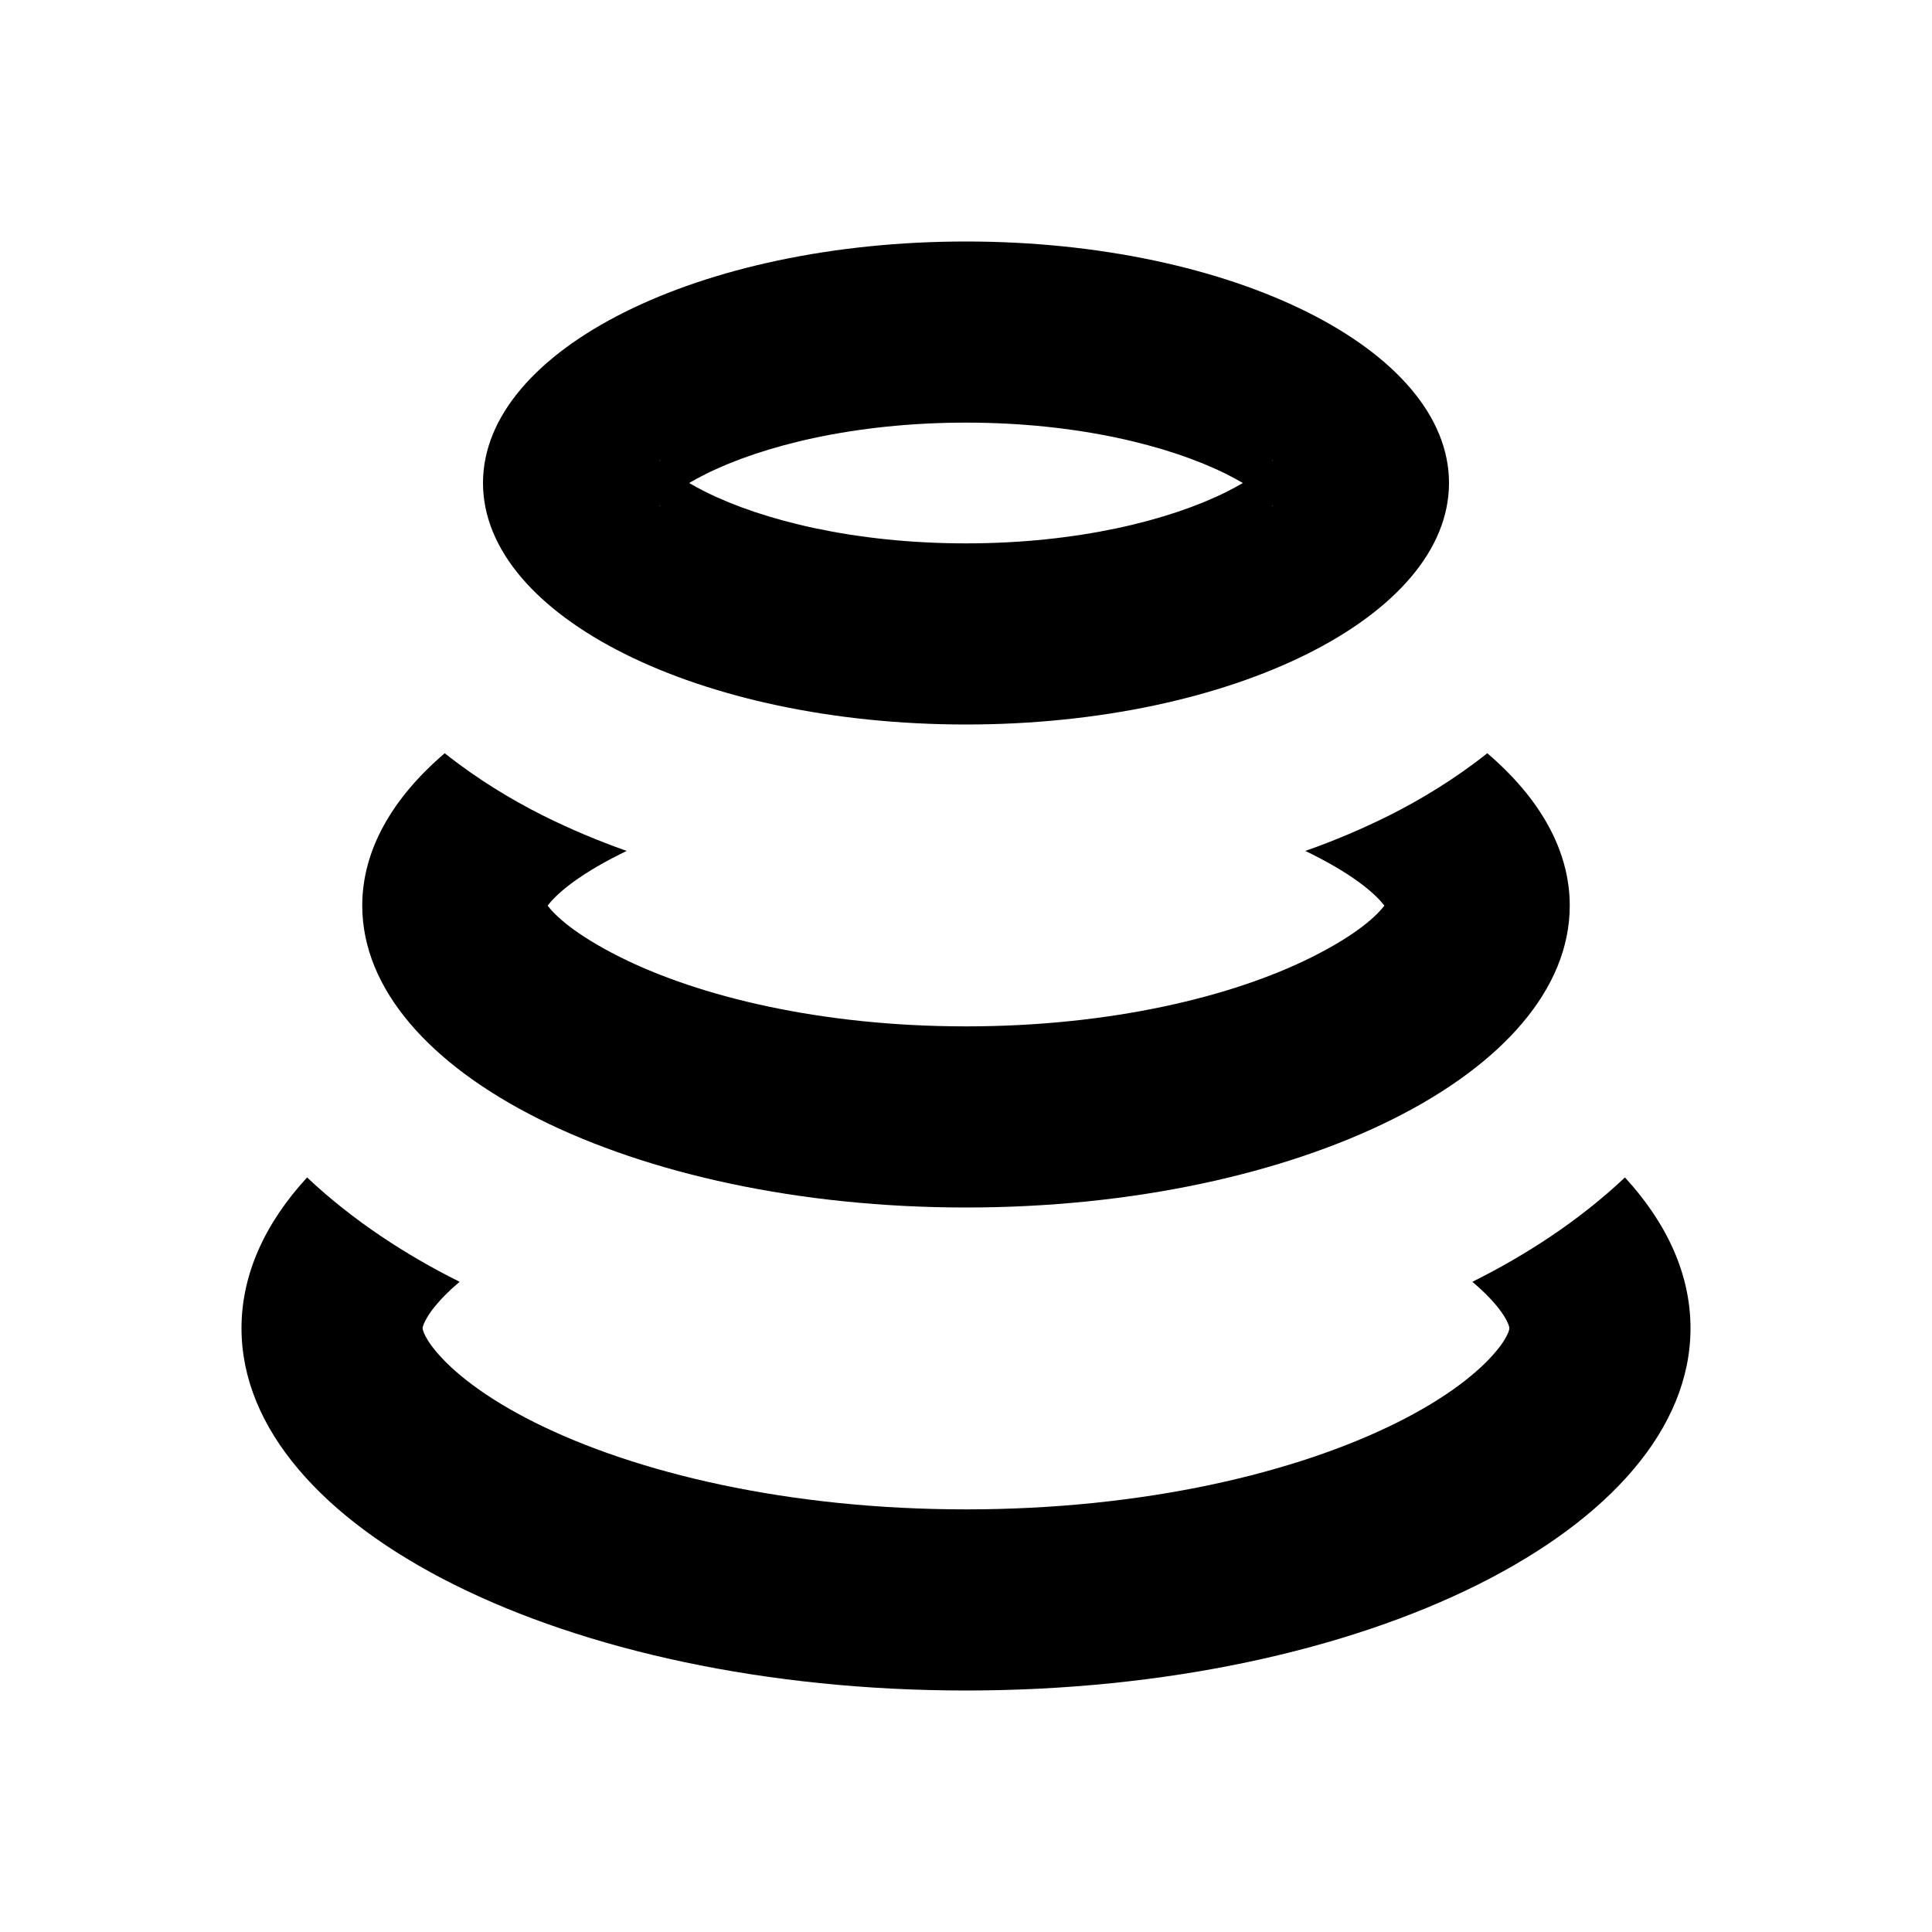 <svg width="16" height="16" viewBox="0 0 16 16" fill="none" xmlns="http://www.w3.org/2000/svg">
  <path fill-rule="evenodd" clip-rule="evenodd"
    d="M12 4C12 5.105 10.209 6 8 6C5.791 6 4 5.105 4 4C4 2.895 5.791 2 8 2C10.209 2 12 2.895 12 4ZM10.543 3.805C10.543 3.805 10.541 3.81 10.533 3.82C10.538 3.809 10.543 3.805 10.543 3.805ZM10.158 3.927C10.209 3.953 10.254 3.977 10.293 4C10.254 4.023 10.209 4.047 10.158 4.073C9.683 4.31 8.922 4.5 8 4.5C7.078 4.5 6.317 4.31 5.842 4.073C5.791 4.047 5.746 4.023 5.707 4C5.746 3.977 5.791 3.953 5.842 3.927C6.317 3.69 7.078 3.5 8 3.5C8.922 3.5 9.683 3.69 10.158 3.927ZM5.457 3.805C5.457 3.805 5.462 3.809 5.467 3.82C5.459 3.81 5.457 3.805 5.457 3.805ZM5.457 4.195C5.457 4.195 5.459 4.19 5.467 4.18C5.462 4.191 5.457 4.195 5.457 4.195ZM10.533 4.18C10.541 4.19 10.543 4.195 10.543 4.195C10.543 4.195 10.538 4.191 10.533 4.18Z"
    fill="currentColor" />
  <path
    d="M10.81 7.047C11.052 6.962 11.282 6.864 11.499 6.756C11.763 6.624 12.048 6.452 12.317 6.238C12.751 6.609 13 7.04 13 7.5C13 8.881 10.761 10 8 10C5.239 10 3 8.881 3 7.5C3 7.04 3.249 6.609 3.683 6.238C3.952 6.452 4.237 6.624 4.501 6.756C4.718 6.864 4.949 6.962 5.19 7.047C5.171 7.056 5.153 7.065 5.135 7.074C4.756 7.264 4.598 7.418 4.535 7.5C4.598 7.582 4.756 7.736 5.135 7.926C5.791 8.254 6.802 8.5 8 8.5C9.198 8.5 10.209 8.254 10.865 7.926C11.244 7.736 11.402 7.582 11.465 7.5C11.402 7.418 11.244 7.264 10.865 7.074C10.847 7.065 10.829 7.056 10.81 7.047Z"
    fill="currentColor" />
  <path
    d="M12.194 10.616L12.206 10.609C12.626 10.399 13.072 10.115 13.457 9.751C13.806 10.131 14 10.554 14 11C14 12.657 11.314 14 8 14C4.686 14 2 12.657 2 11C2 10.554 2.194 10.131 2.543 9.751C2.929 10.115 3.374 10.399 3.794 10.609L3.806 10.616C3.727 10.682 3.665 10.744 3.617 10.801C3.551 10.878 3.522 10.934 3.51 10.964C3.504 10.978 3.502 10.987 3.501 10.992C3.5 10.996 3.5 11 3.5 11C3.5 11 3.5 11.004 3.501 11.008C3.502 11.013 3.504 11.022 3.51 11.037C3.522 11.066 3.551 11.122 3.617 11.199C3.754 11.361 4.01 11.571 4.428 11.78C5.265 12.198 6.526 12.5 8 12.5C9.474 12.5 10.735 12.198 11.572 11.78C11.99 11.571 12.246 11.361 12.383 11.199C12.449 11.122 12.478 11.066 12.49 11.037C12.496 11.022 12.498 11.013 12.499 11.008C12.5 11.004 12.5 11 12.5 11C12.5 11 12.5 10.996 12.499 10.992C12.498 10.987 12.496 10.978 12.49 10.964C12.478 10.934 12.449 10.878 12.383 10.801C12.335 10.744 12.273 10.682 12.194 10.616Z"
    fill="currentColor" />
</svg>